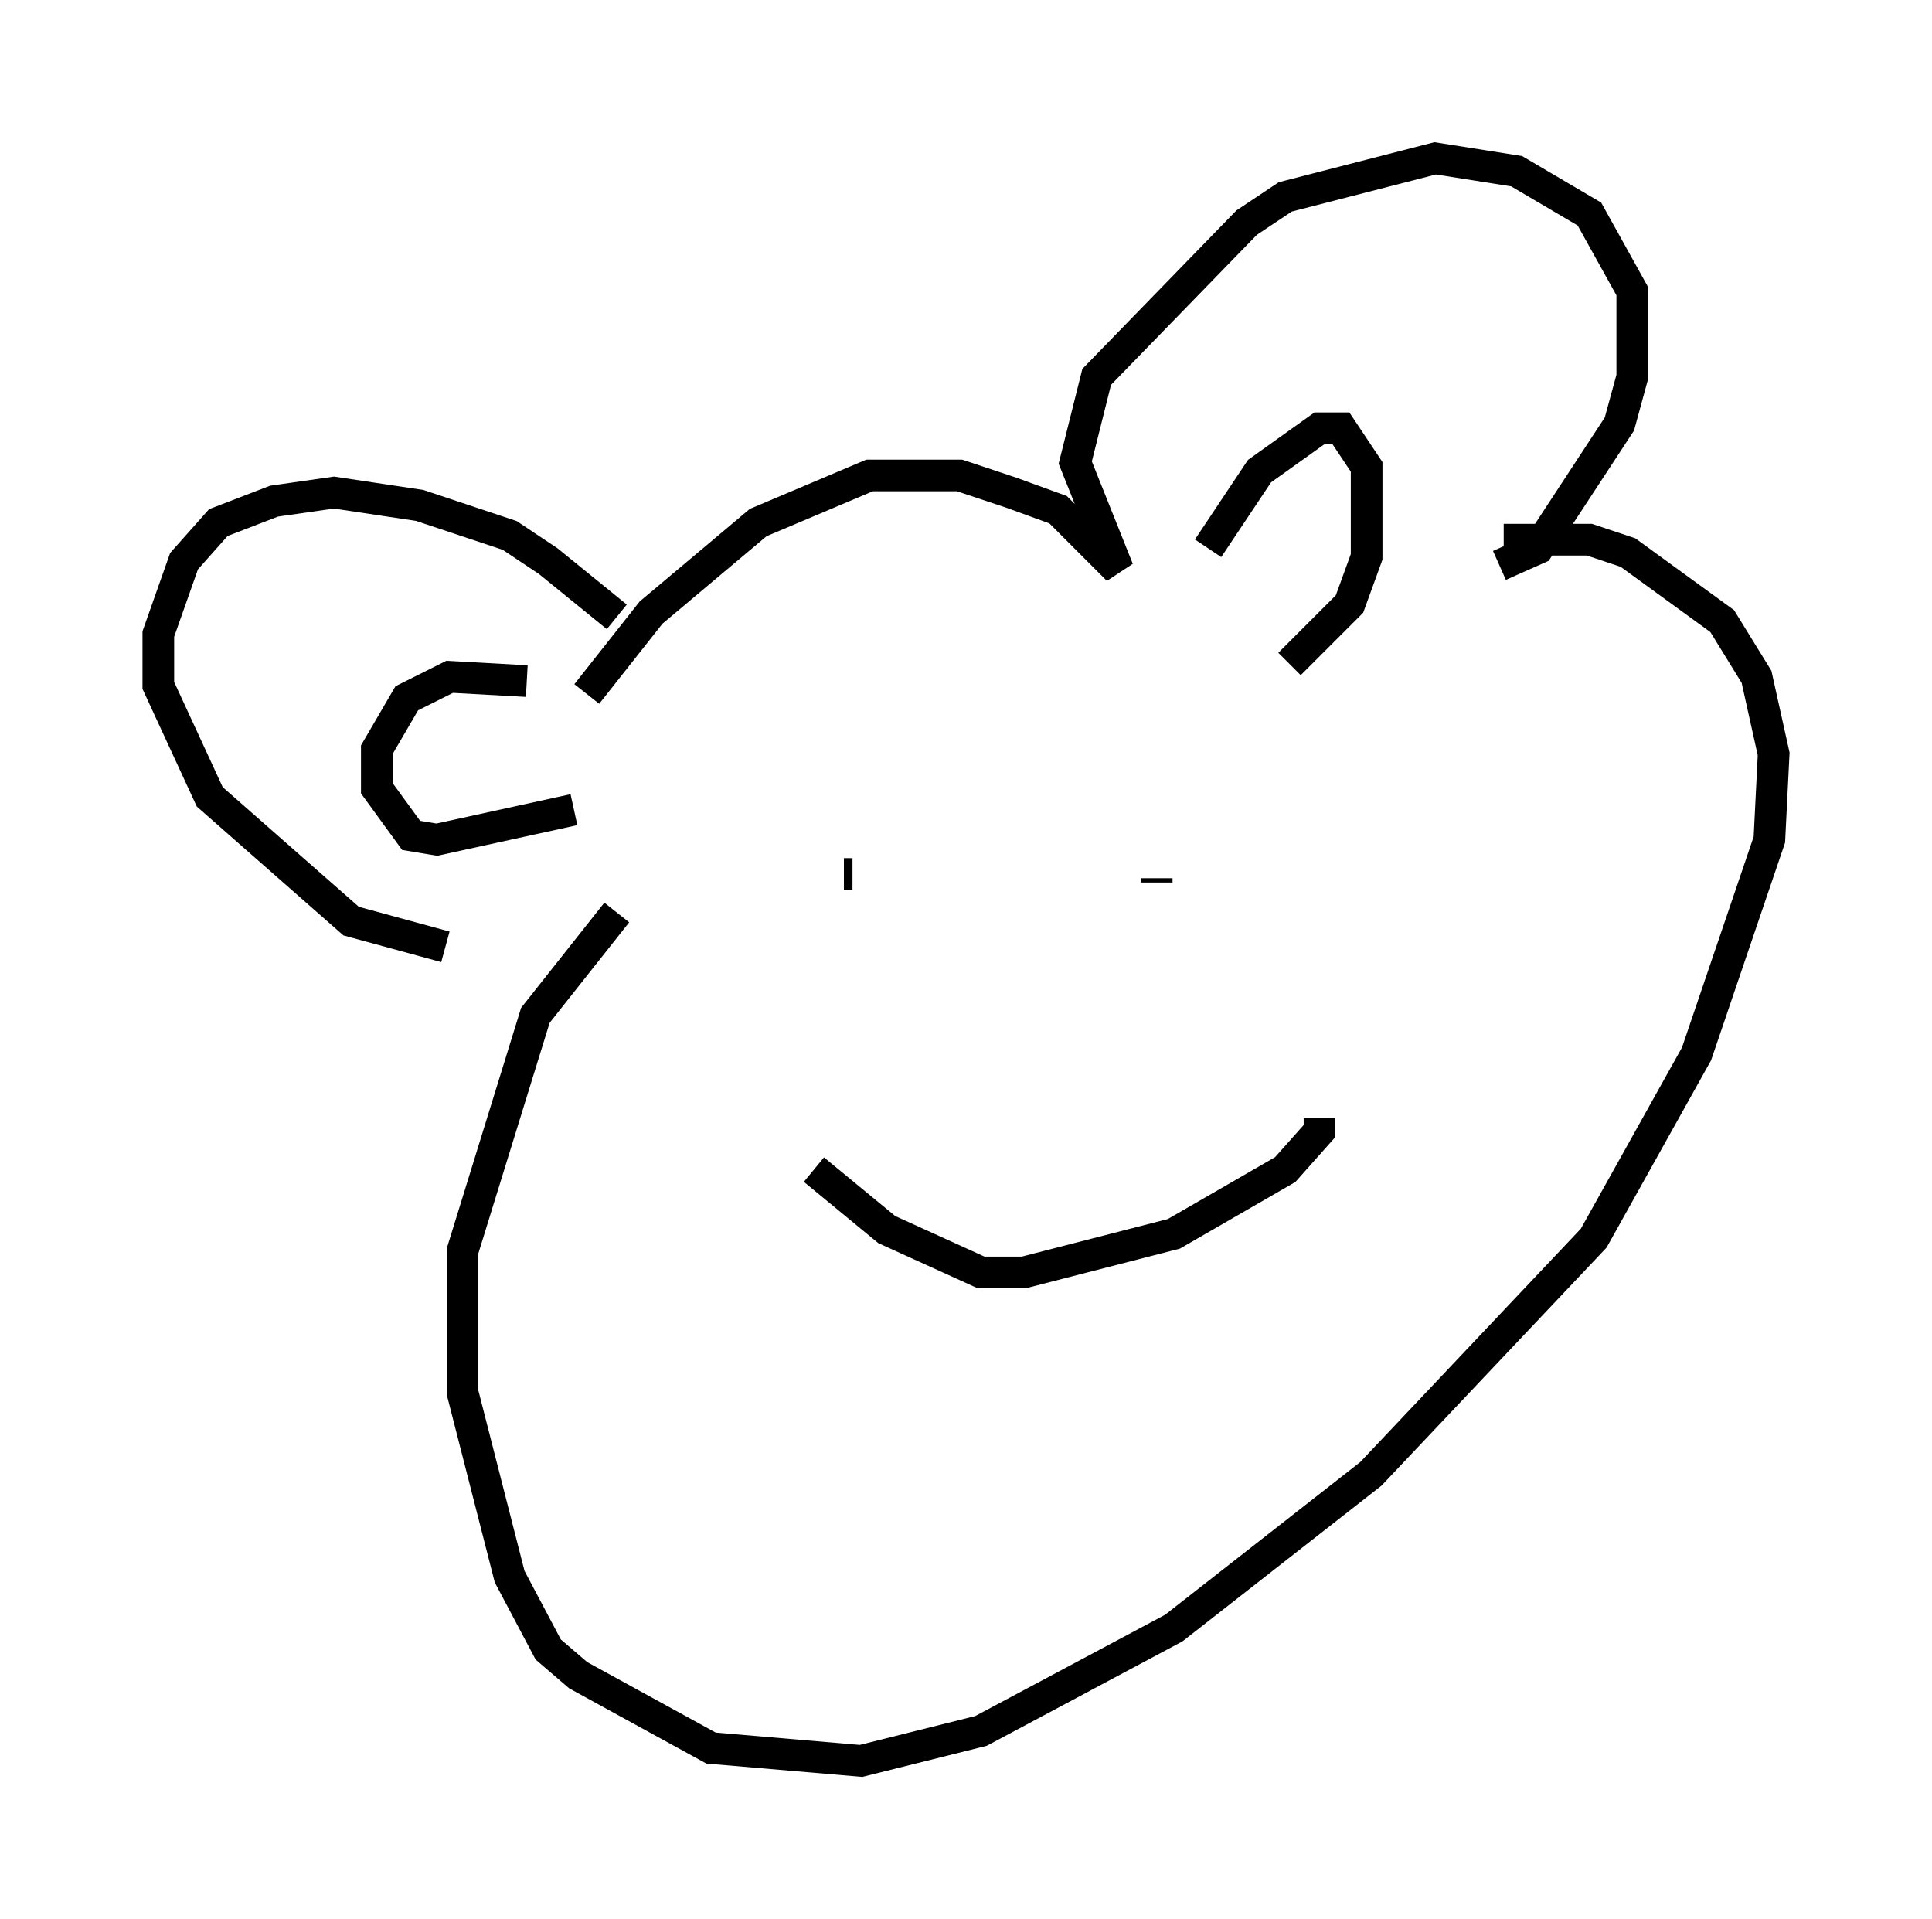 <?xml version="1.0" encoding="utf-8" ?>
<svg baseProfile="full" height="60.608" version="1.1" width="61.014" xmlns="http://www.w3.org/2000/svg" xmlns:ev="http://www.w3.org/2001/xml-events" xmlns:xlink="http://www.w3.org/1999/xlink"><defs /><rect fill="white" height="60.608" width="61.014" x="0" y="0" /><path d="M20.291, 21.103 m-0.812, -1.624 l-2.165, -1.759 -1.218, -0.812 l-2.842, -0.947 -2.706, -0.406 l-1.894, 0.271 -1.759, 0.677 l-1.083, 1.218 -0.812, 2.3 l0.0, 1.624 1.624, 3.518 l4.465, 3.924 2.977, 0.812 m4.465, -7.984 l2.03, -2.571 3.383, -2.842 l3.518, -1.488 2.842, 0.0 l1.624, 0.541 1.488, 0.541 l1.894, 1.894 -1.353, -3.383 l0.677, -2.706 4.736, -4.871 l1.218, -0.812 4.736, -1.218 l2.571, 0.406 2.3, 1.353 l1.353, 2.436 0.0, 2.706 l-0.406, 1.488 -2.571, 3.924 l-1.218, 0.541 m0.135, -0.812 l2.706, 0.0 1.218, 0.406 l2.977, 2.165 1.083, 1.759 l0.541, 2.436 -0.135, 2.706 l-2.3, 6.766 -3.248, 5.819 l-7.036, 7.442 -6.225, 4.871 l-6.089, 3.248 -3.789, 0.947 l-4.736, -0.406 -4.195, -2.3 l-0.947, -0.812 -1.218, -2.3 l-1.488, -5.819 0.0, -4.465 l2.3, -7.442 2.571, -3.248 m-2.842, -7.307 l-2.436, -0.135 -1.353, 0.677 l-0.947, 1.624 0.0, 1.218 l1.083, 1.488 0.812, 0.135 l4.33, -0.947 m20.027, -8.254 l1.624, -2.436 1.894, -1.353 l0.677, 0.0 0.812, 1.218 l0.0, 2.842 -0.541, 1.488 l-1.894, 1.894 m-14.073, 6.631 l0.271, 0.0 m9.607, 0.135 l0.0, 0.135 m-10.825, 9.066 l2.3, 1.894 2.977, 1.353 l1.353, 0.0 4.736, -1.218 l3.518, -2.03 1.083, -1.218 l0.0, -0.406 " fill="none" stroke="black" stroke-width="1" /></svg>